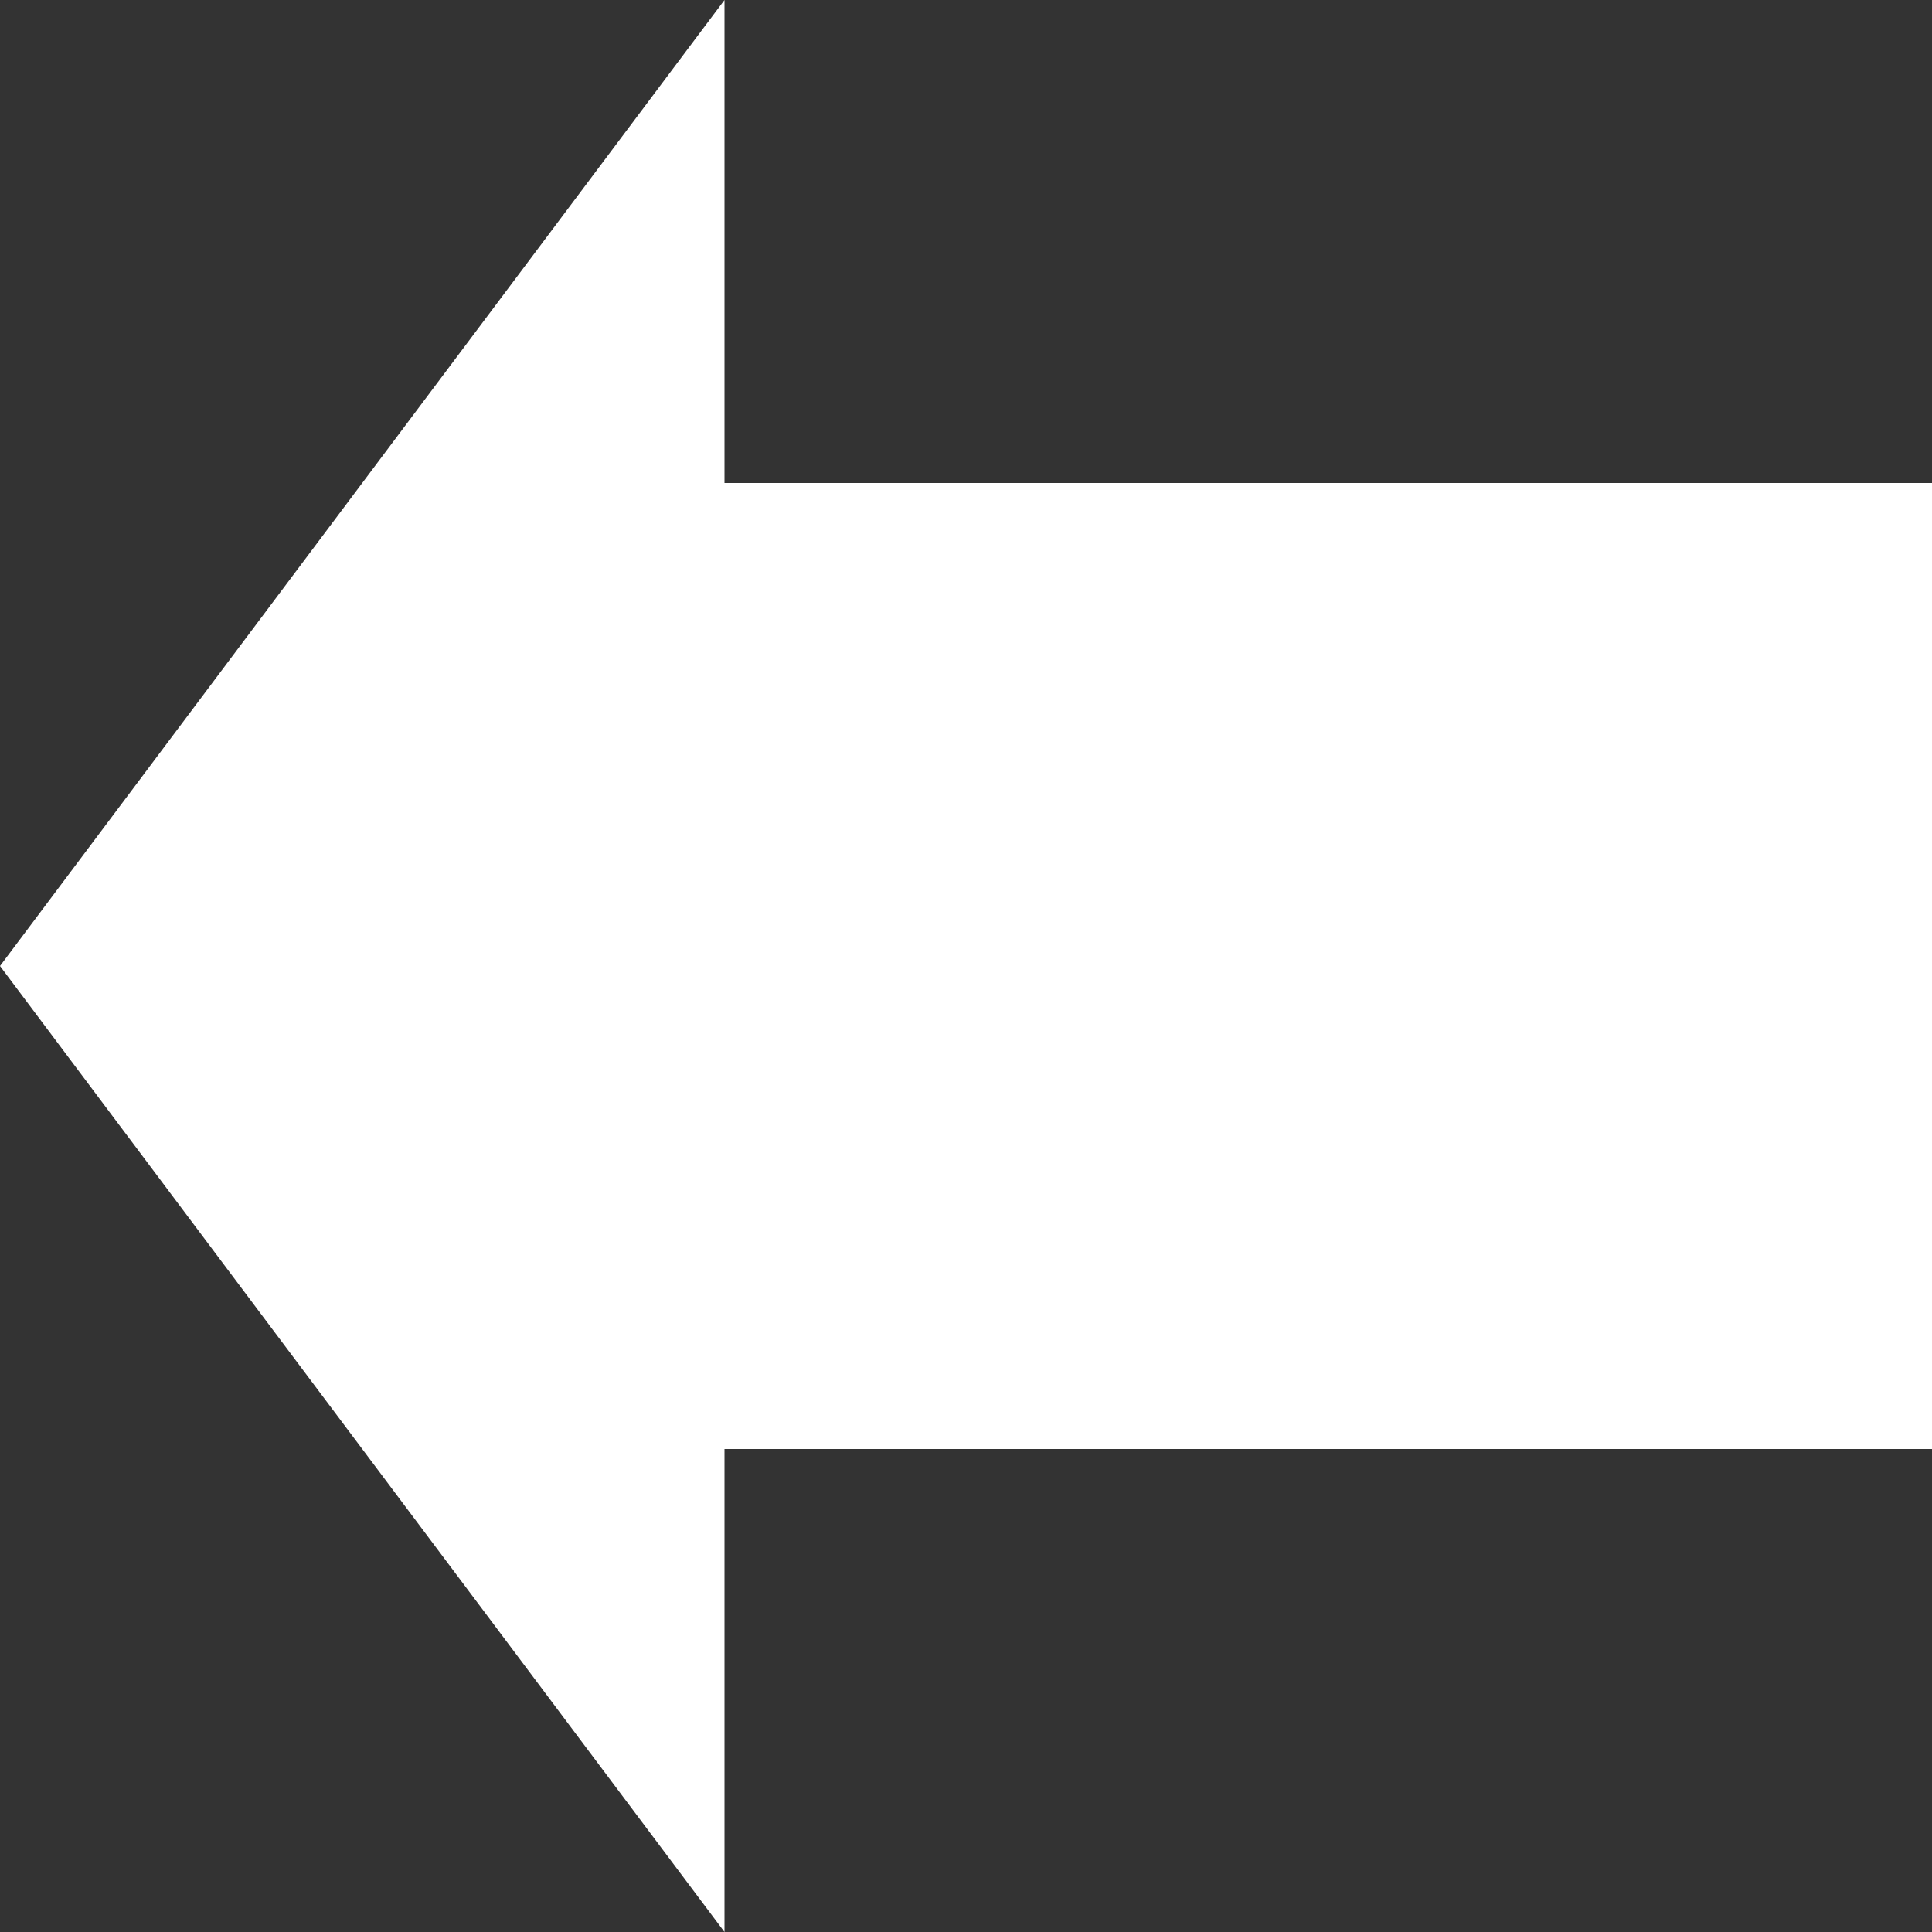 <svg xmlns="http://www.w3.org/2000/svg" viewBox="0 0 512 512">
<rect x="0" y="0" width="512" height="512" fill="#333333" stroke="none"/>
<g>
  <path class="svg_left_triangle" fill="#fff" d="M0,256L192,512L192,384L512,384L512,128L192,128L192,0z"/>
</g>
</svg>

